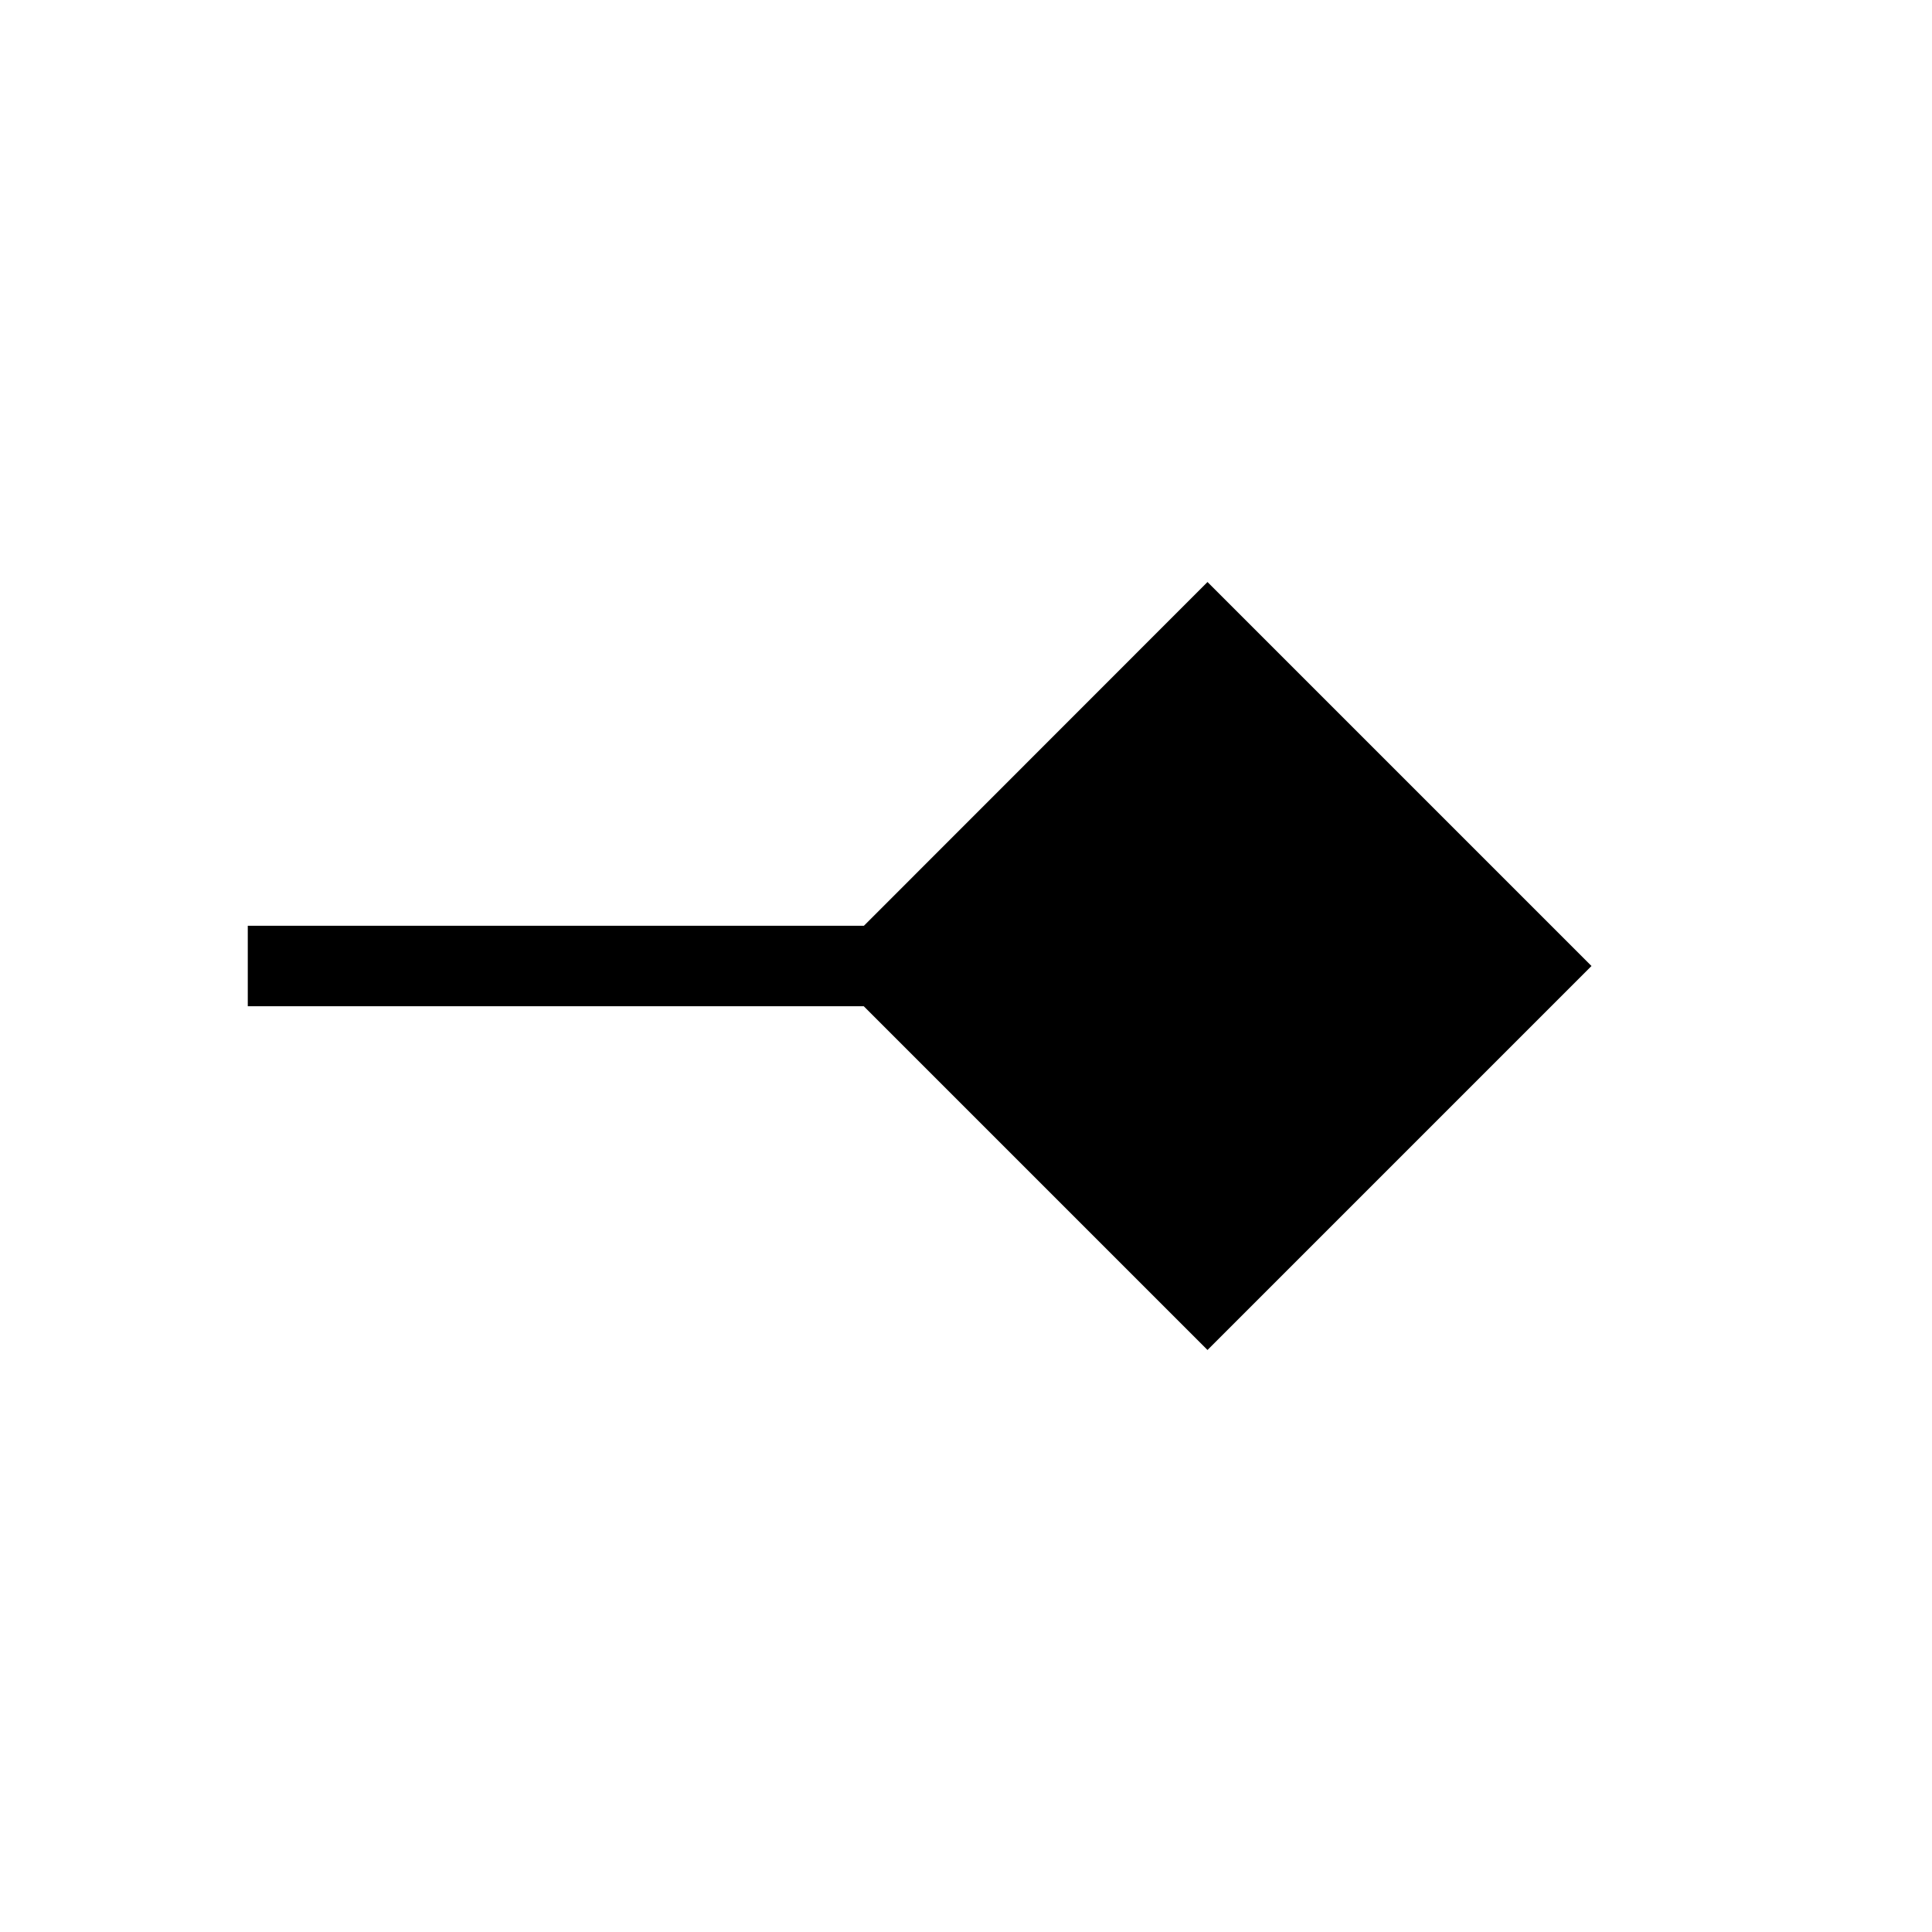 <svg xmlns="http://www.w3.org/2000/svg" xmlns:xlink="http://www.w3.org/1999/xlink" width="24" height="24" viewBox="0 0 24 24"><path fill="currentColor" d="m15 16.77l-4.27-4.27H3.078v-1h7.654L15 7.23L19.77 12z"/></svg>